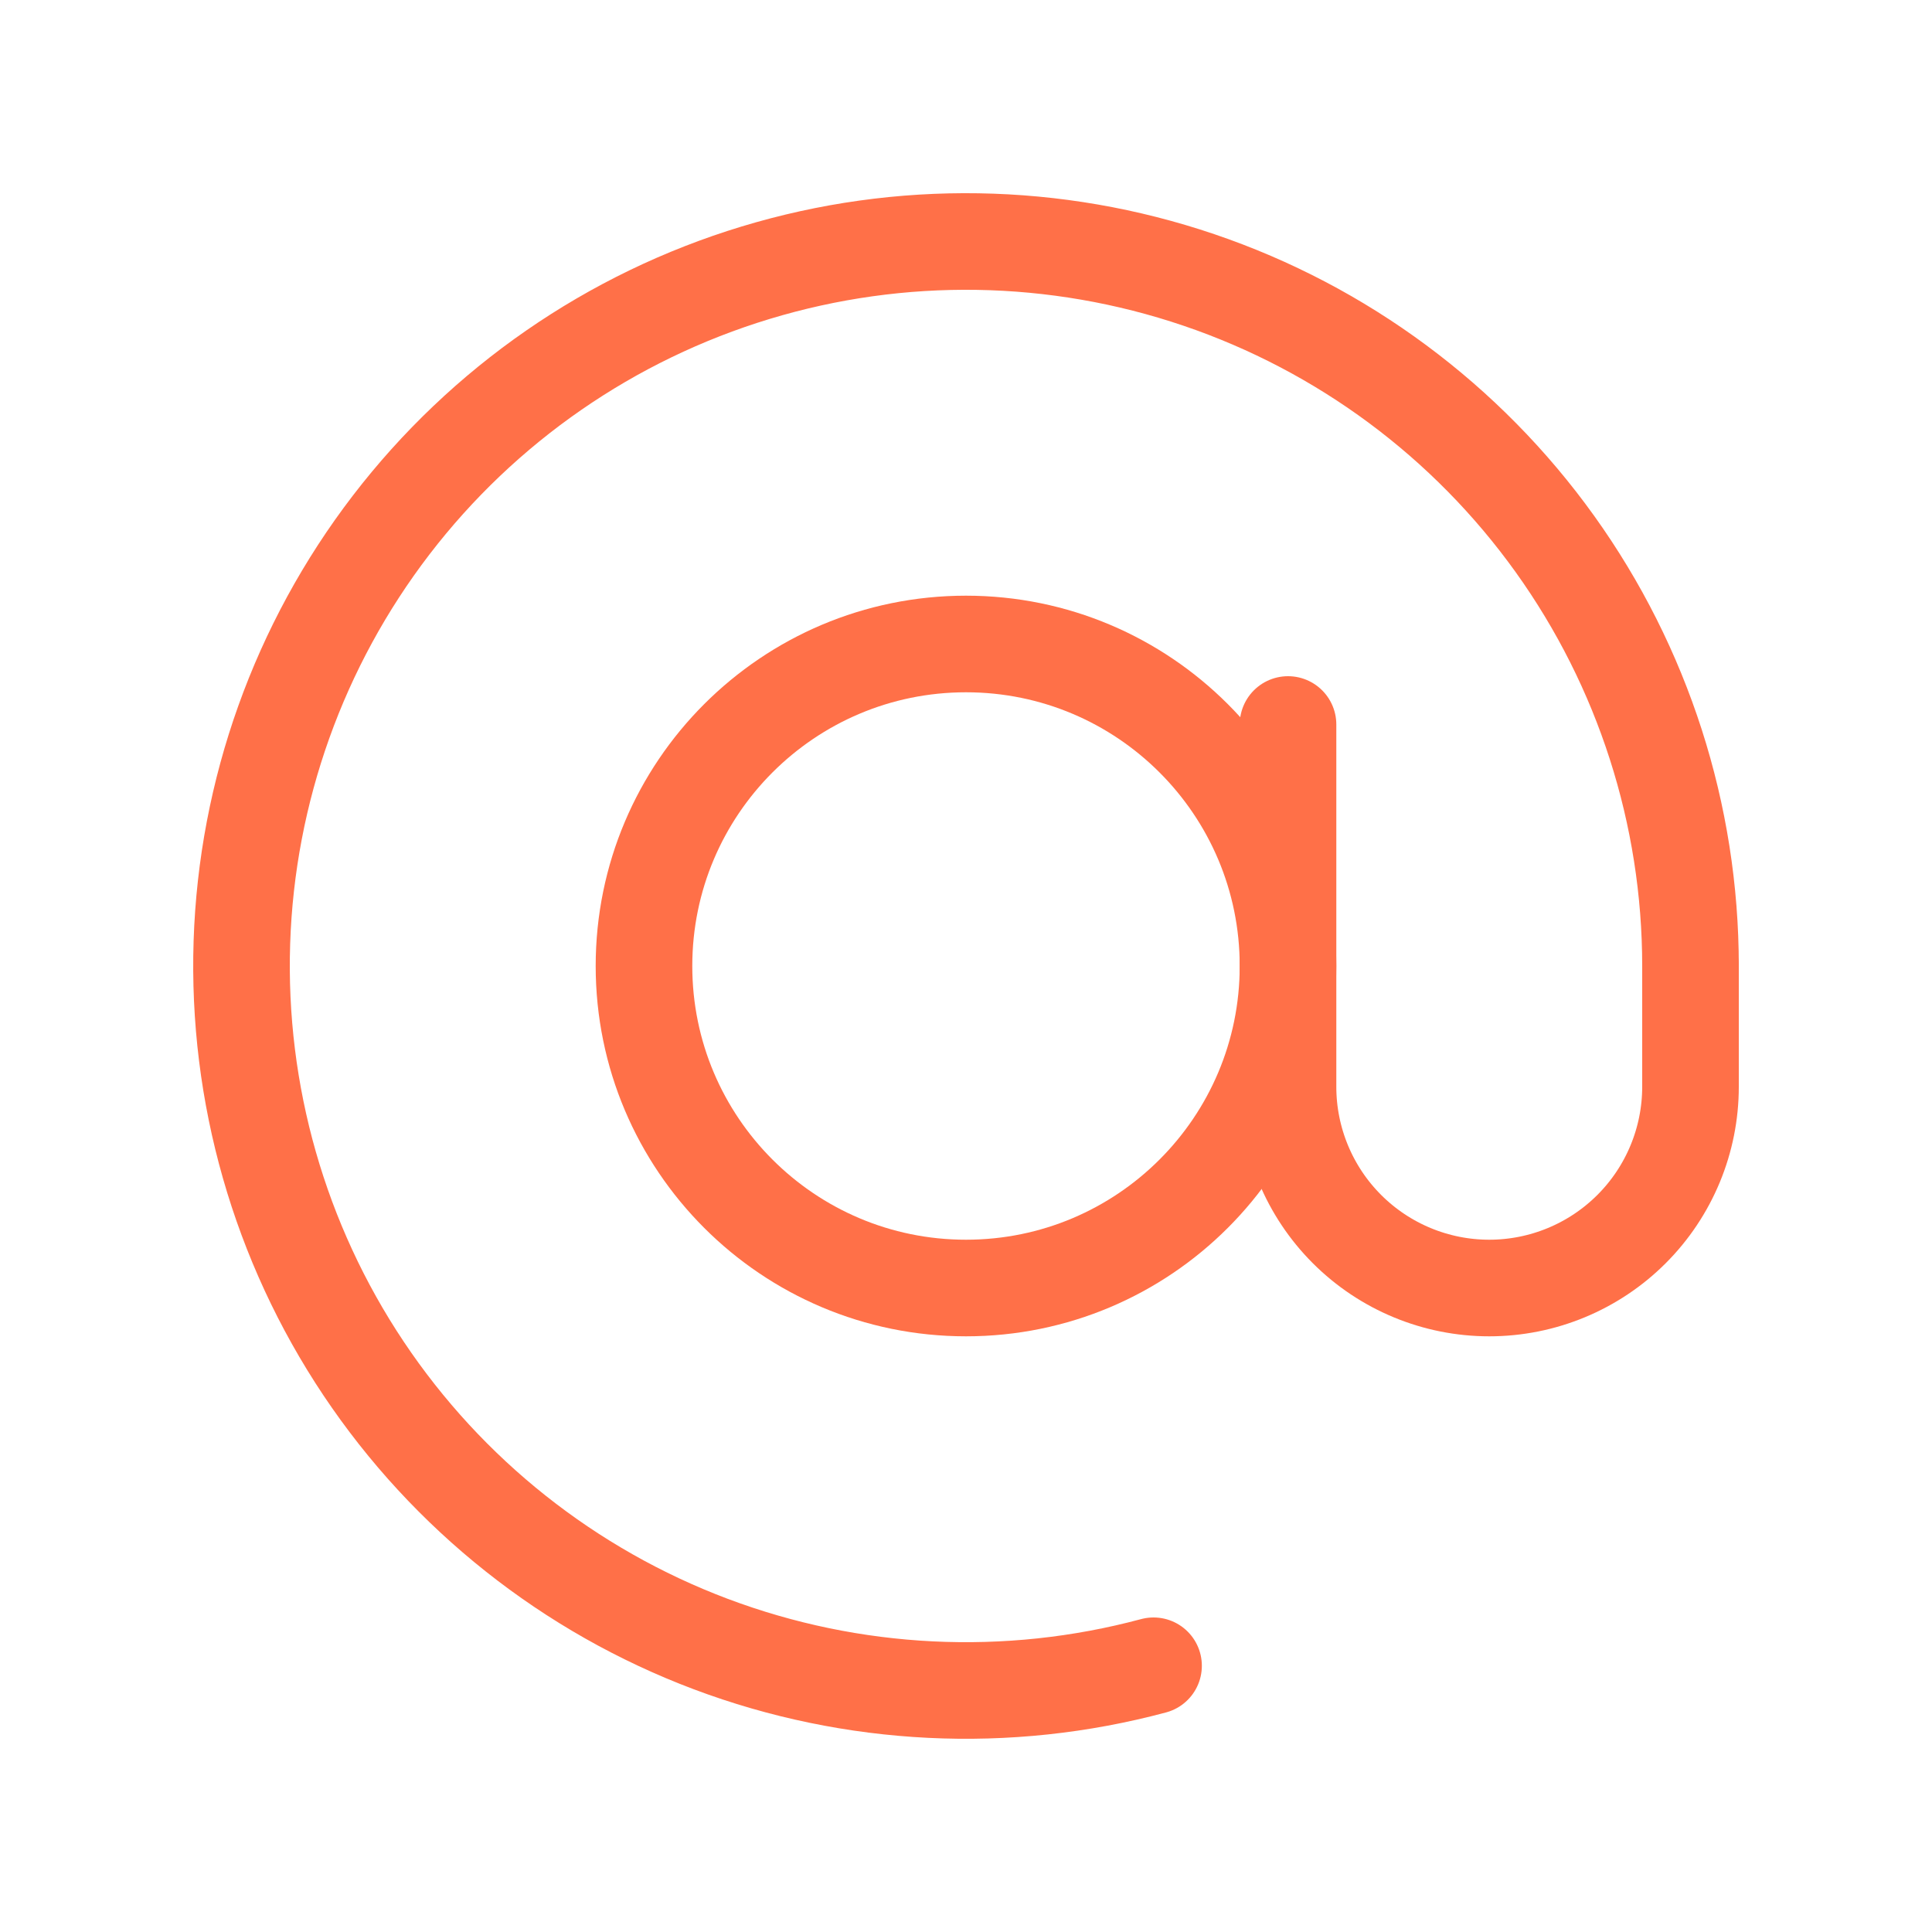 <svg width="40" height="40" viewBox="0 0 40 40" fill="none" xmlns="http://www.w3.org/2000/svg">
<path d="M35 20C35 16.866 34.018 13.81 32.193 11.263C30.367 8.715 27.789 6.803 24.822 5.796C21.854 4.788 18.645 4.736 15.646 5.646C12.646 6.556 10.007 8.382 8.099 10.869C6.192 13.355 5.11 16.377 5.008 19.509C4.906 22.642 5.787 25.728 7.528 28.334C9.27 30.94 11.784 32.935 14.717 34.039C17.651 35.142 20.856 35.3 23.883 34.488" stroke="#FF7048" stroke-width="2" stroke-linecap="round"/>
<path d="M20 26.667C23.682 26.667 26.667 23.682 26.667 20C26.667 16.318 23.682 13.333 20 13.333C16.318 13.333 13.333 16.318 13.333 20C13.333 23.682 16.318 26.667 20 26.667Z" stroke="#FF7048" stroke-width="2"/>
<path d="M26.667 15V22.5C26.667 23.605 27.106 24.665 27.887 25.446C28.669 26.228 29.728 26.667 30.833 26.667C31.938 26.667 32.998 26.228 33.78 25.446C34.561 24.665 35 23.605 35 22.5V20" stroke="#FF7048" stroke-width="2" stroke-linecap="round"/>
</svg>
